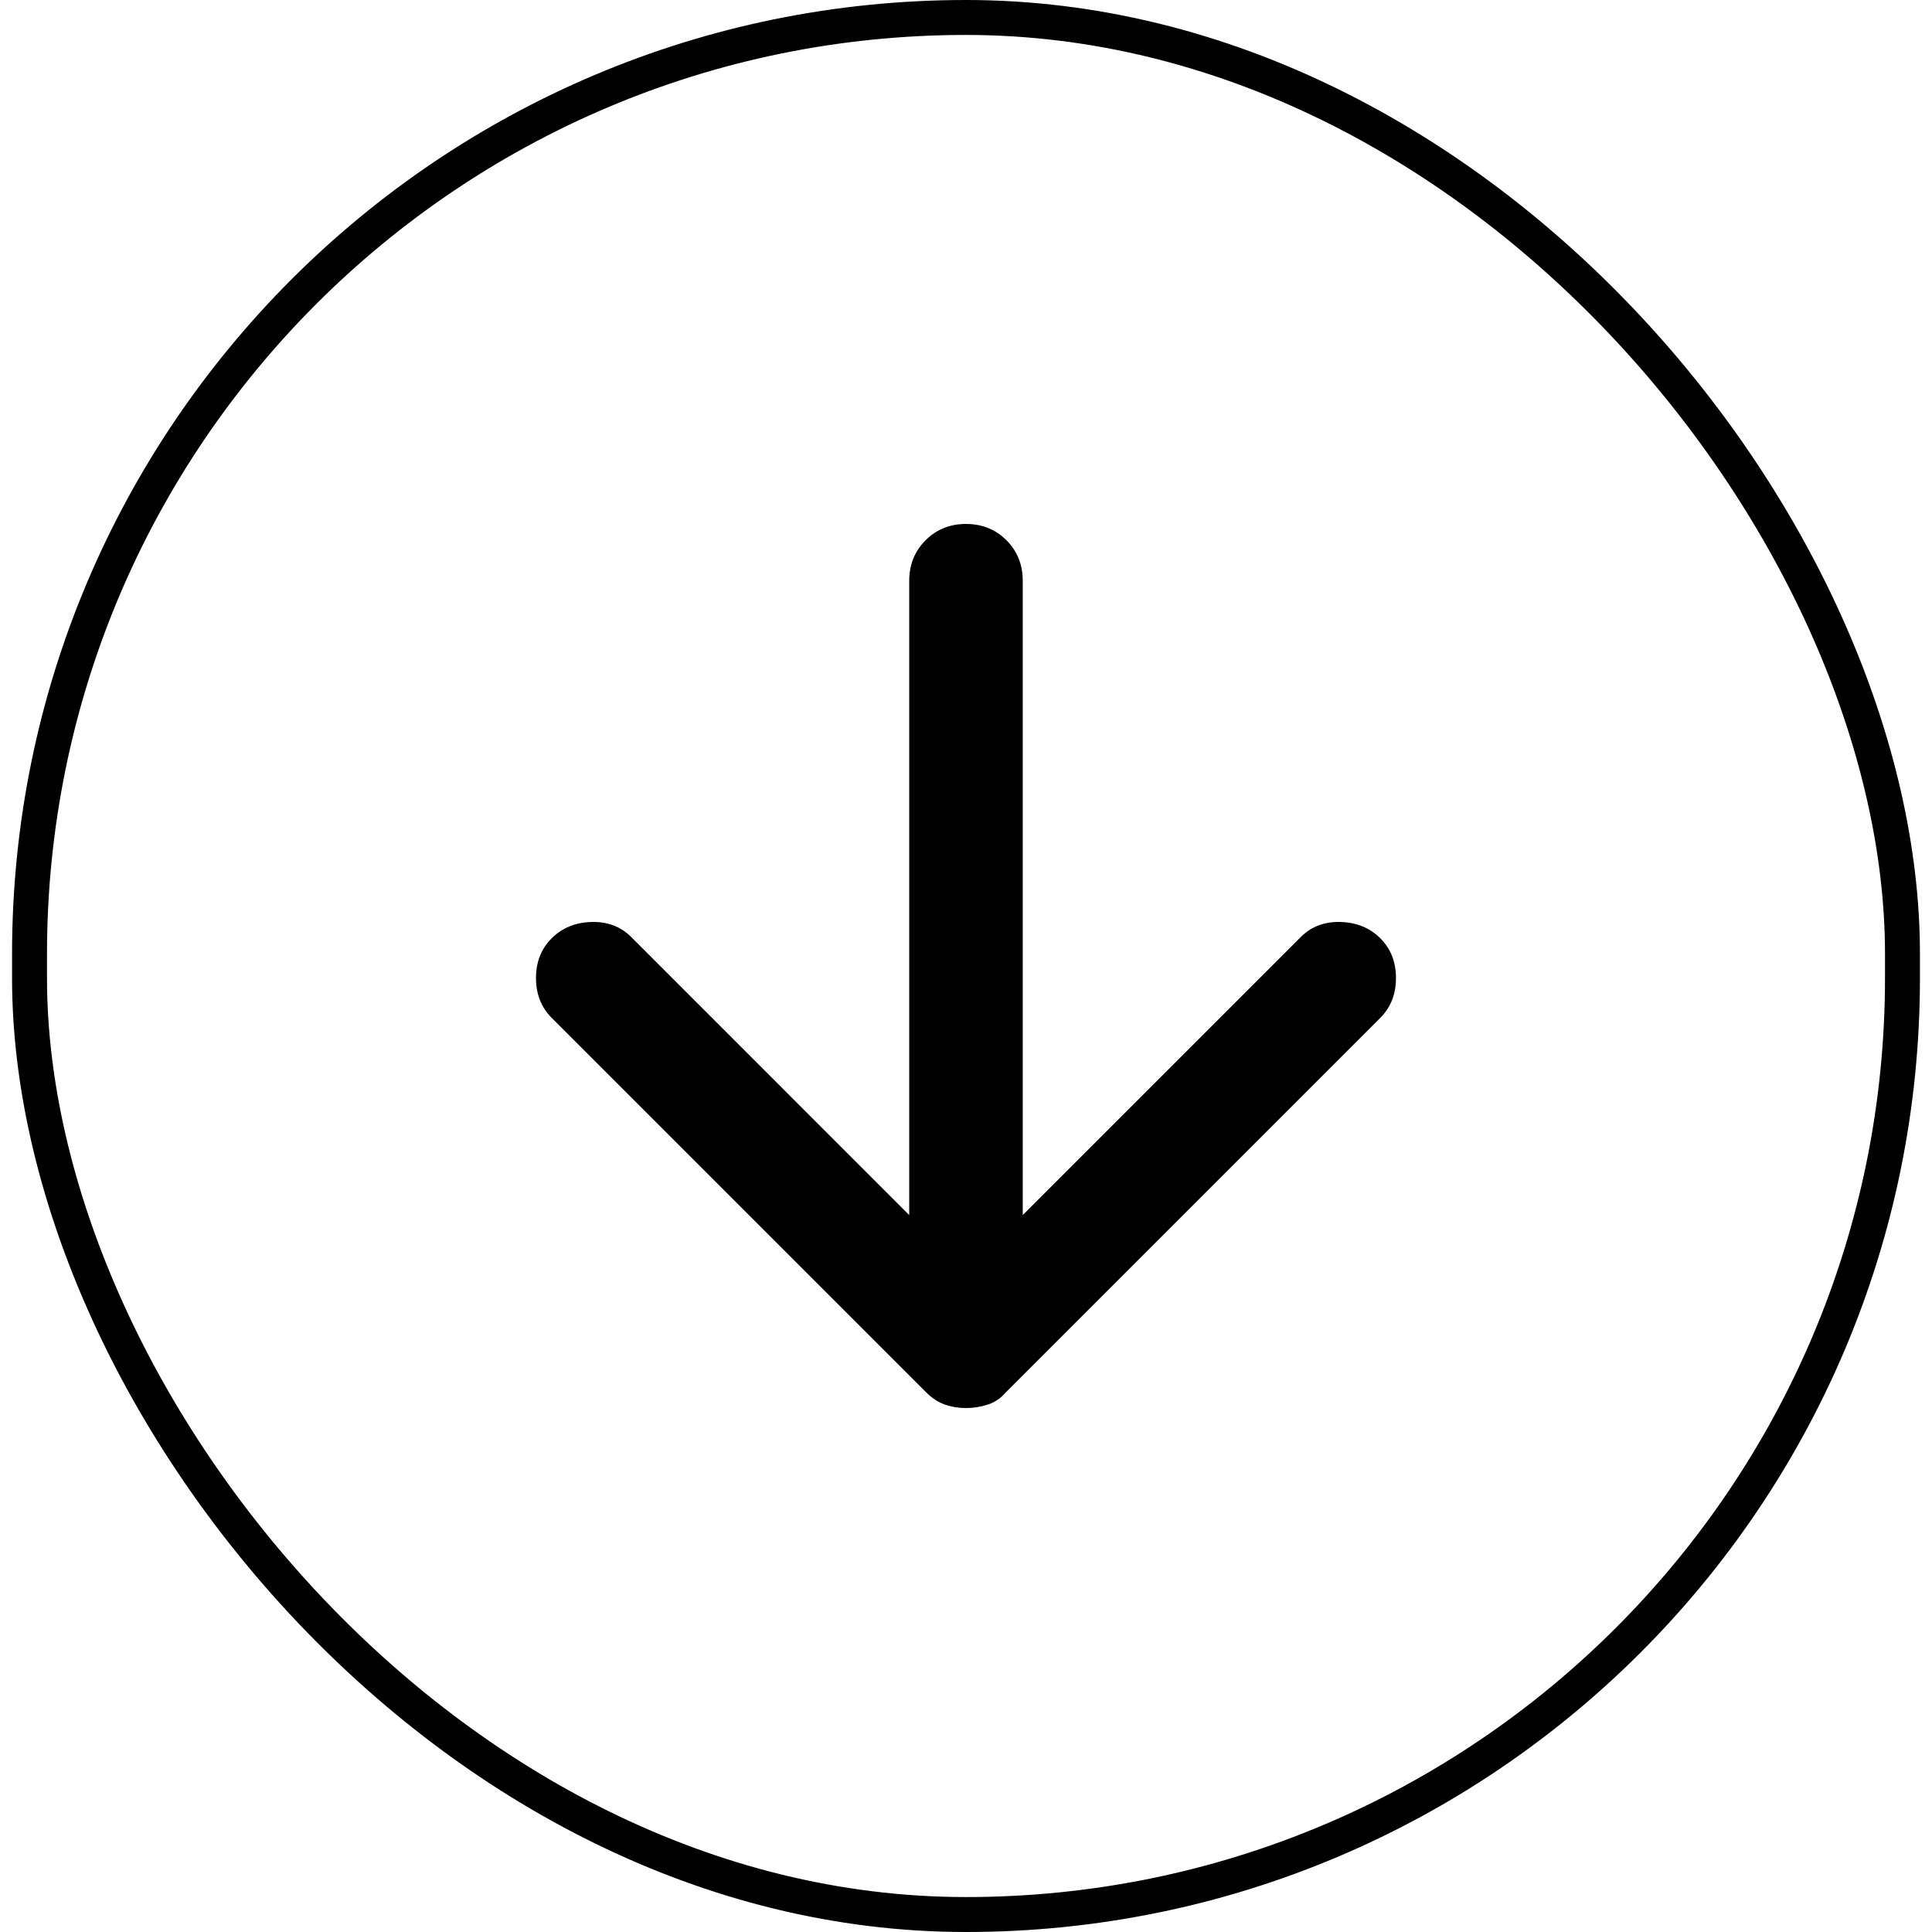 <svg width="46" height="46" viewBox="0 0 46 46" fill="none" xmlns="http://www.w3.org/2000/svg">
<rect x="0.703" y="0.416" width="44.594" height="45.168" rx="22.297" stroke="black" stroke-width="0.832"/>
<path d="M13.134 22.341C13.382 22.093 13.697 21.964 14.08 21.952C14.463 21.941 14.778 22.06 15.026 22.307L21.648 28.93L21.648 13.827C21.648 13.444 21.778 13.123 22.038 12.863C22.296 12.605 22.617 12.475 23 12.475C23.383 12.475 23.704 12.605 23.963 12.863C24.222 13.123 24.351 13.444 24.351 13.827L24.351 28.93L30.974 22.307C31.221 22.06 31.537 21.941 31.92 21.952C32.303 21.964 32.618 22.093 32.866 22.341C33.114 22.589 33.237 22.904 33.237 23.287C33.237 23.67 33.114 23.985 32.866 24.233L23.946 33.153C23.833 33.288 23.693 33.384 23.524 33.441C23.355 33.497 23.18 33.525 23 33.525C22.82 33.525 22.651 33.497 22.493 33.441C22.335 33.384 22.189 33.288 22.054 33.153L13.134 24.233C12.886 23.985 12.762 23.67 12.762 23.287C12.762 22.904 12.886 22.589 13.134 22.341Z" fill="black"/>
</svg>
